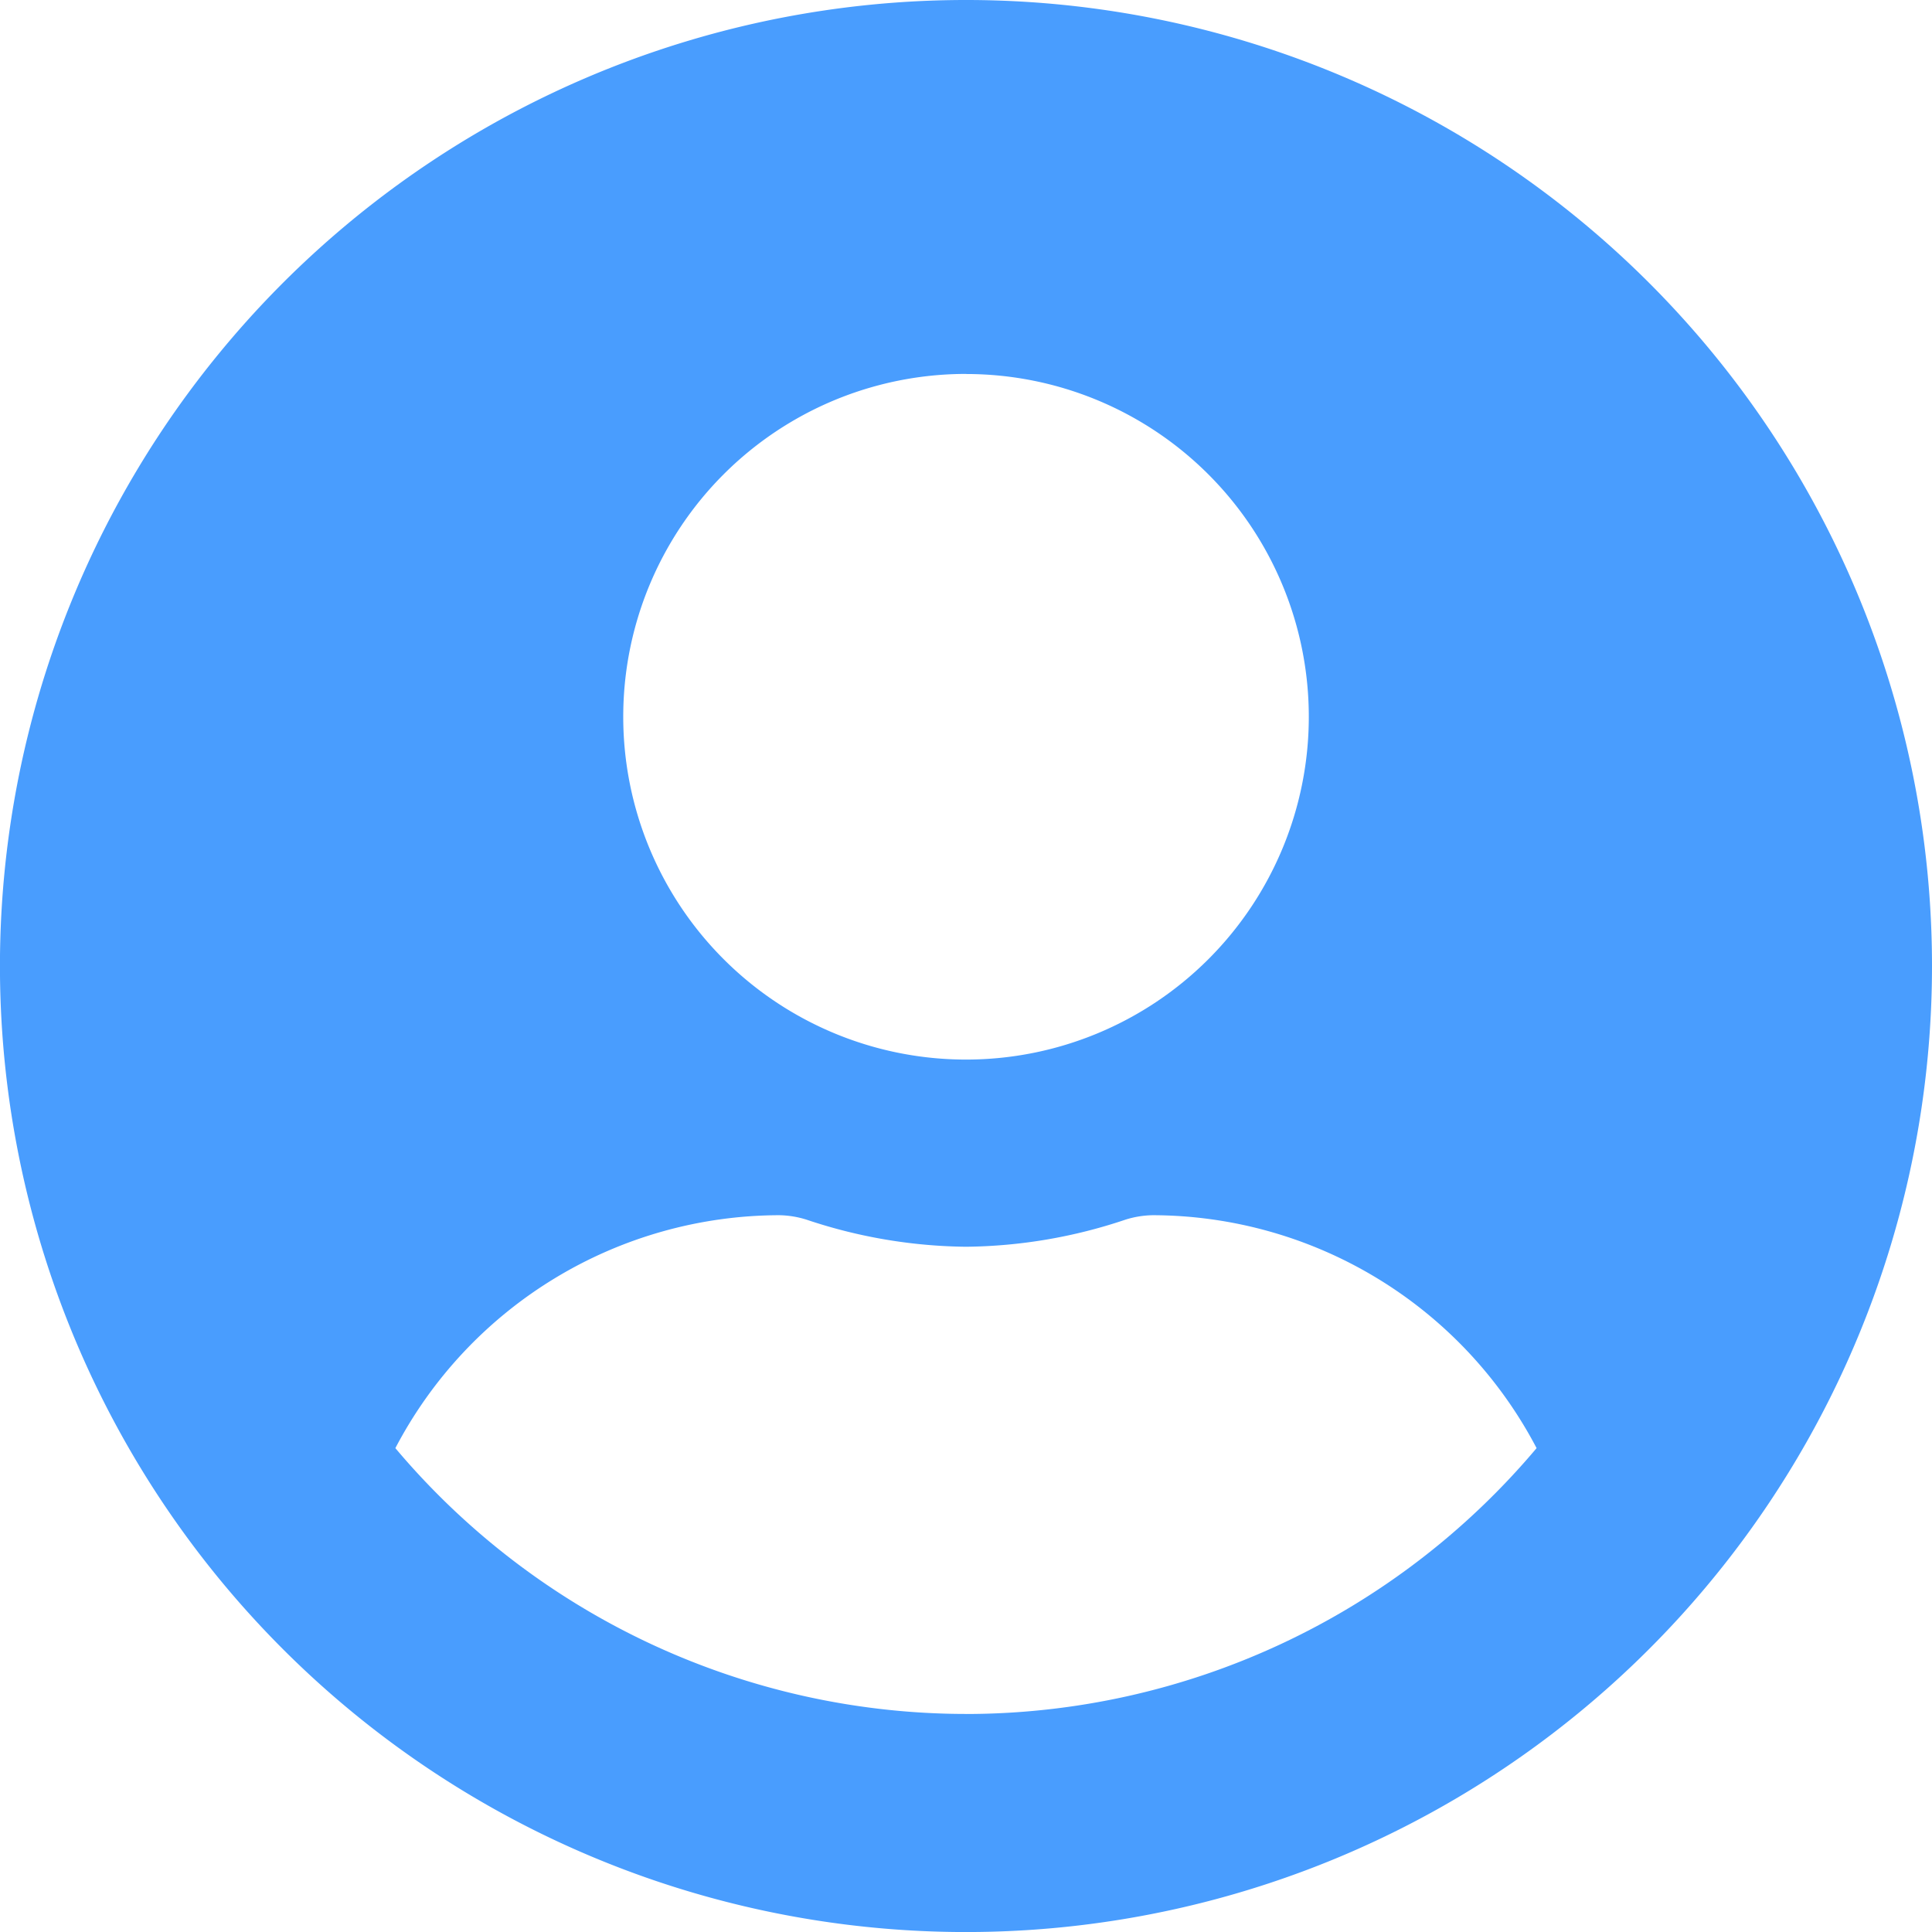 <svg xmlns="http://www.w3.org/2000/svg" width="42.875" height="42.875" viewBox="0 0 42.875 42.875">
  <path id="Icon_awesome-user-circle" data-name="Icon awesome-user-circle" d="M21.438.563A21.438,21.438,0,1,0,42.875,22,21.434,21.434,0,0,0,21.438.563Zm0,8.3a7.607,7.607,0,1,1-7.607,7.607A7.607,7.607,0,0,1,21.438,8.861Zm0,29.736A16.565,16.565,0,0,1,8.774,32.7a9.638,9.638,0,0,1,8.514-5.169,2.115,2.115,0,0,1,.614.1,11.445,11.445,0,0,0,3.535.6,11.4,11.4,0,0,0,3.535-.6,2.115,2.115,0,0,1,.614-.1A9.638,9.638,0,0,1,34.1,32.7,16.565,16.565,0,0,1,21.438,38.6Z" transform="translate(0 -0.563)" fill="#499dfe"/>
</svg>
